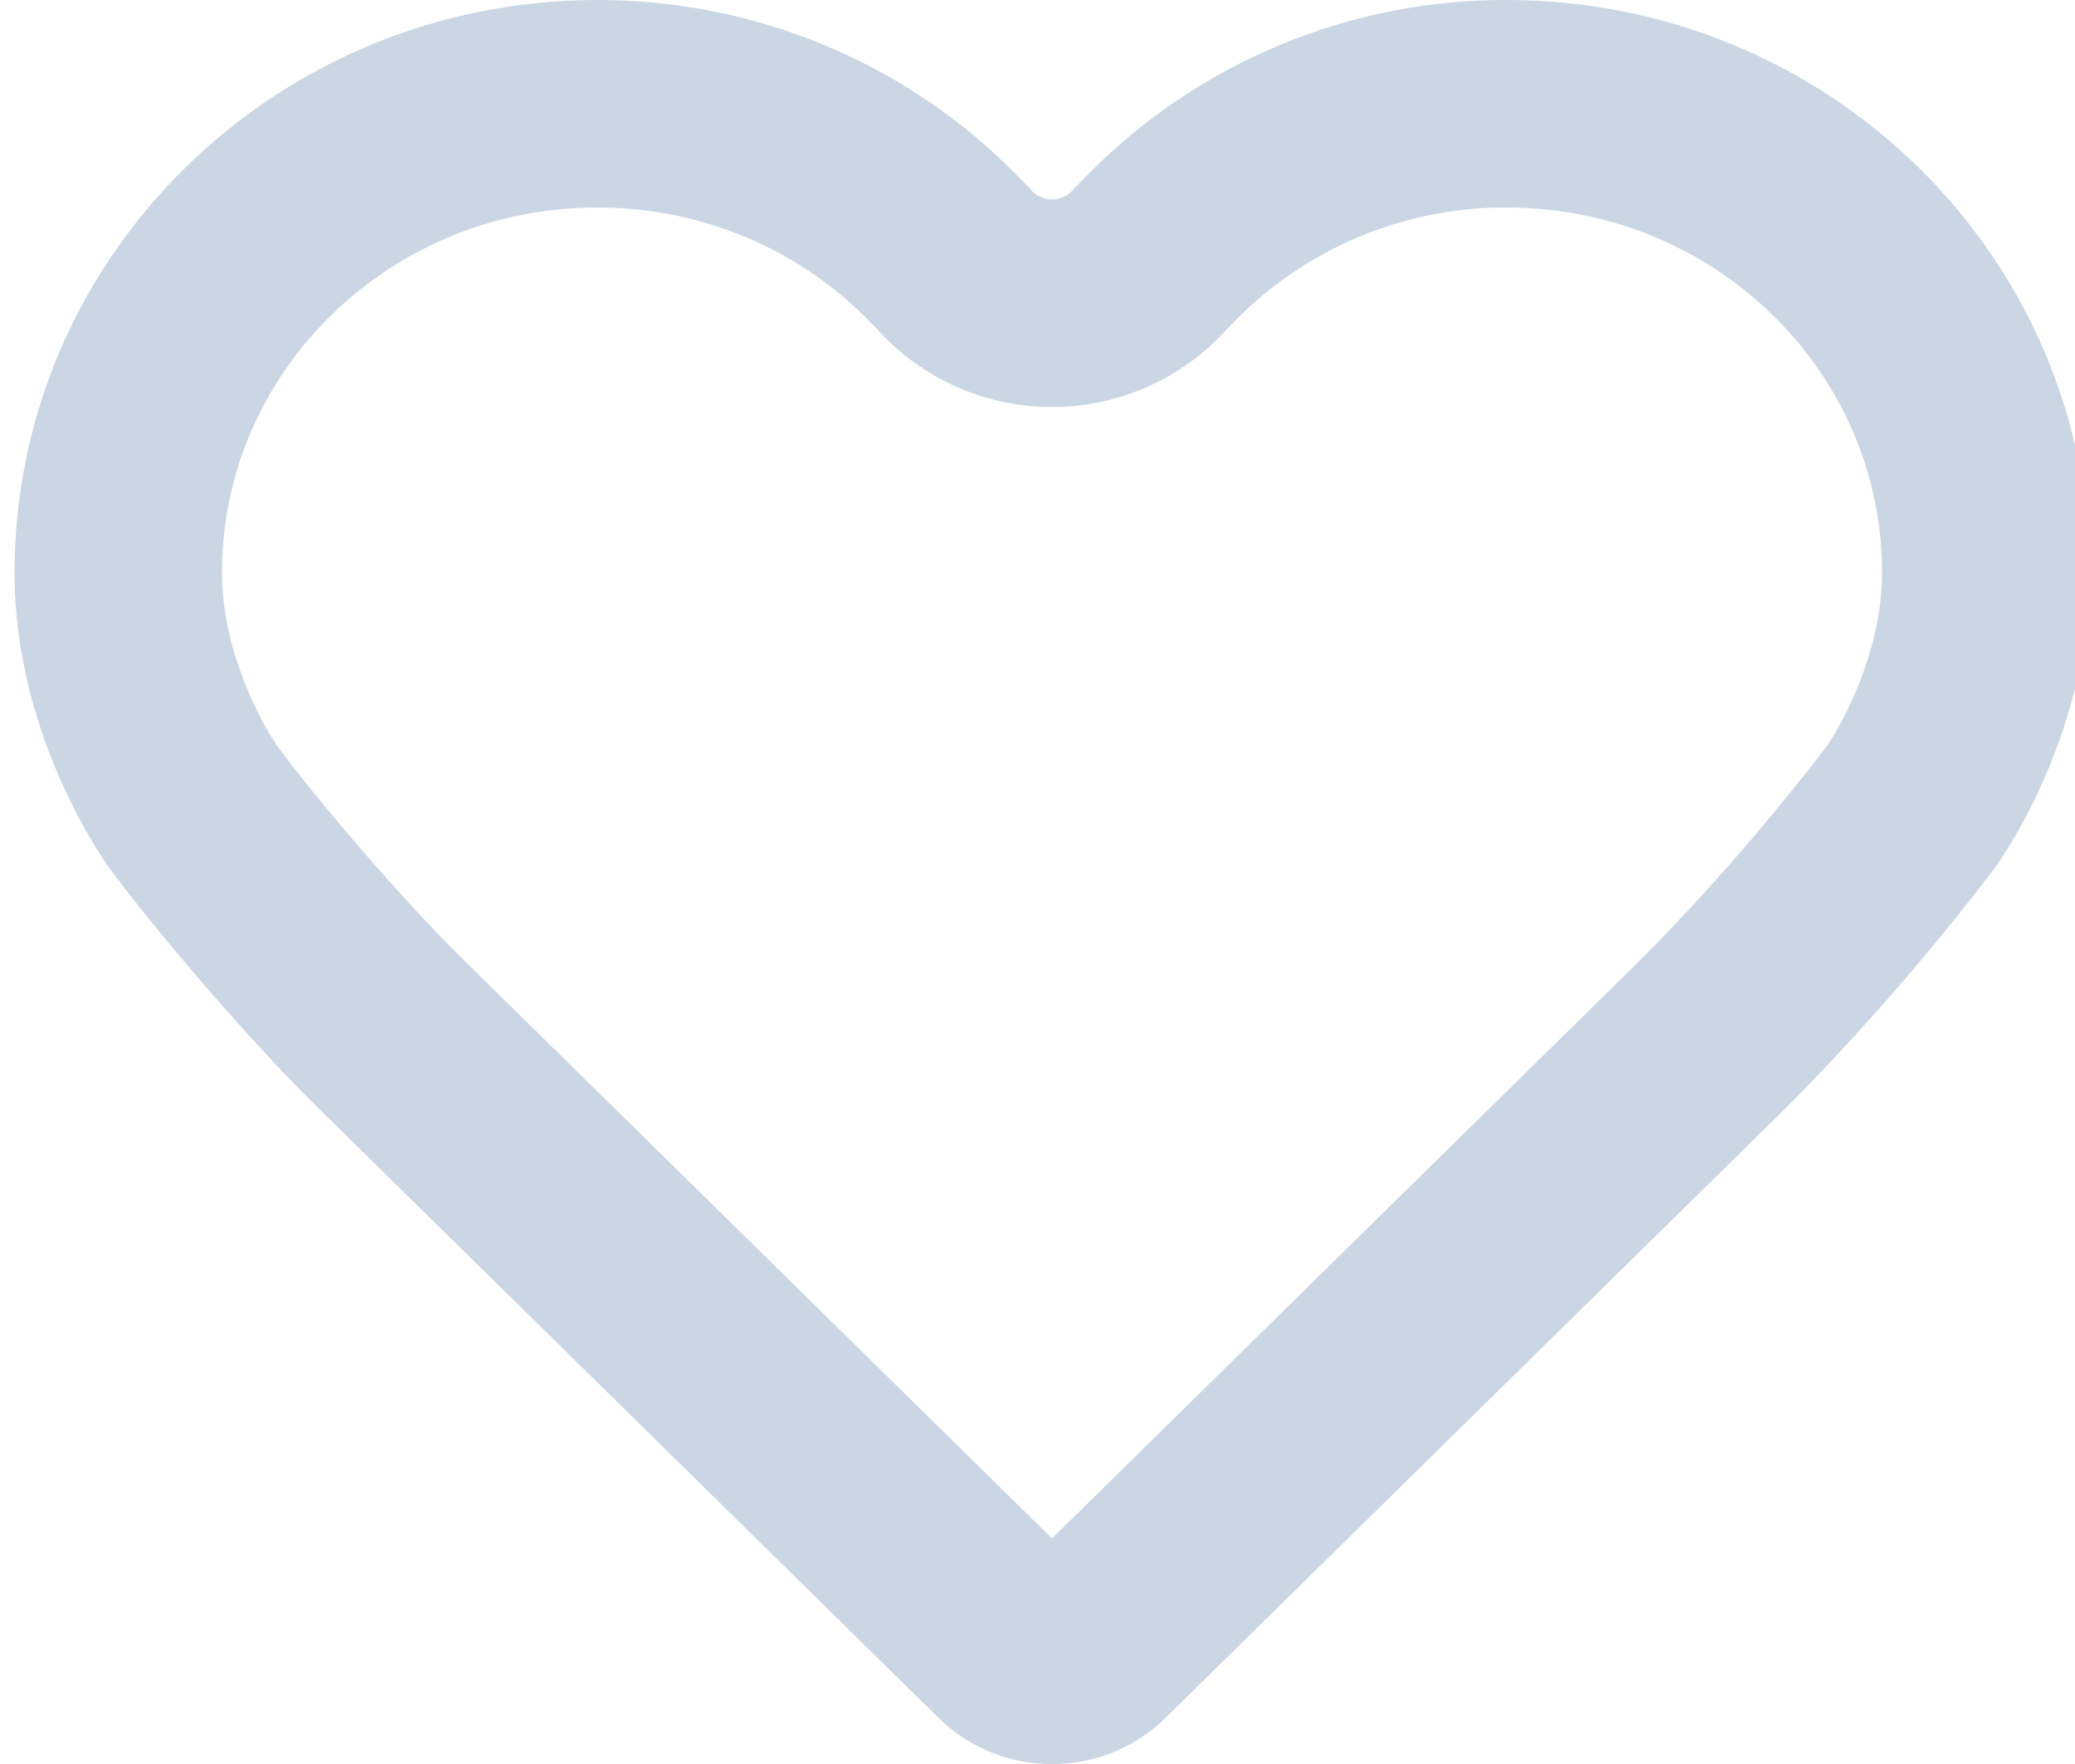 <svg id="not-like" xmlns="http://www.w3.org/2000/svg" width="20" height="17" viewBox="0 0 20 17"><defs><clipPath id="ia1za"><path fill="#fff" d="M20.14 5.521c0 1.608-.908 2.837-.908 2.837a23.42 23.42 0 0 1-1.999 2.3l-6.002 5.9c-.6.59-1.582.59-2.182 0l-6.002-5.9c-.6-.59-1.5-1.625-1.998-2.3 0 0-.909-1.229-.909-2.837C.14 2.471 2.655 0 5.757 0c1.596 0 3.037.654 4.06 1.704l.113.117a.268.268 0 0 0 .42 0l.114-.117A5.647 5.647 0 0 1 14.523 0c3.102 0 5.617 2.471 5.617 5.521z"/></clipPath></defs><g><g><path fill="none" stroke="#cad6e4" stroke-miterlimit="50" stroke-width="4" d="M20.14 5.521c0 1.608-.908 2.837-.908 2.837a23.42 23.42 0 0 1-1.999 2.3l-6.002 5.9c-.6.59-1.582.59-2.182 0l-6.002-5.9c-.6-.59-1.5-1.625-1.998-2.3 0 0-.909-1.229-.909-2.837C.14 2.471 2.655 0 5.757 0c1.596 0 3.037.654 4.06 1.704l.113.117a.268.268 0 0 0 .42 0l.114-.117A5.647 5.647 0 0 1 14.523 0c3.102 0 5.617 2.471 5.617 5.521z" clip-path="url(&quot;#ia1za&quot;)"/></g></g></svg>
